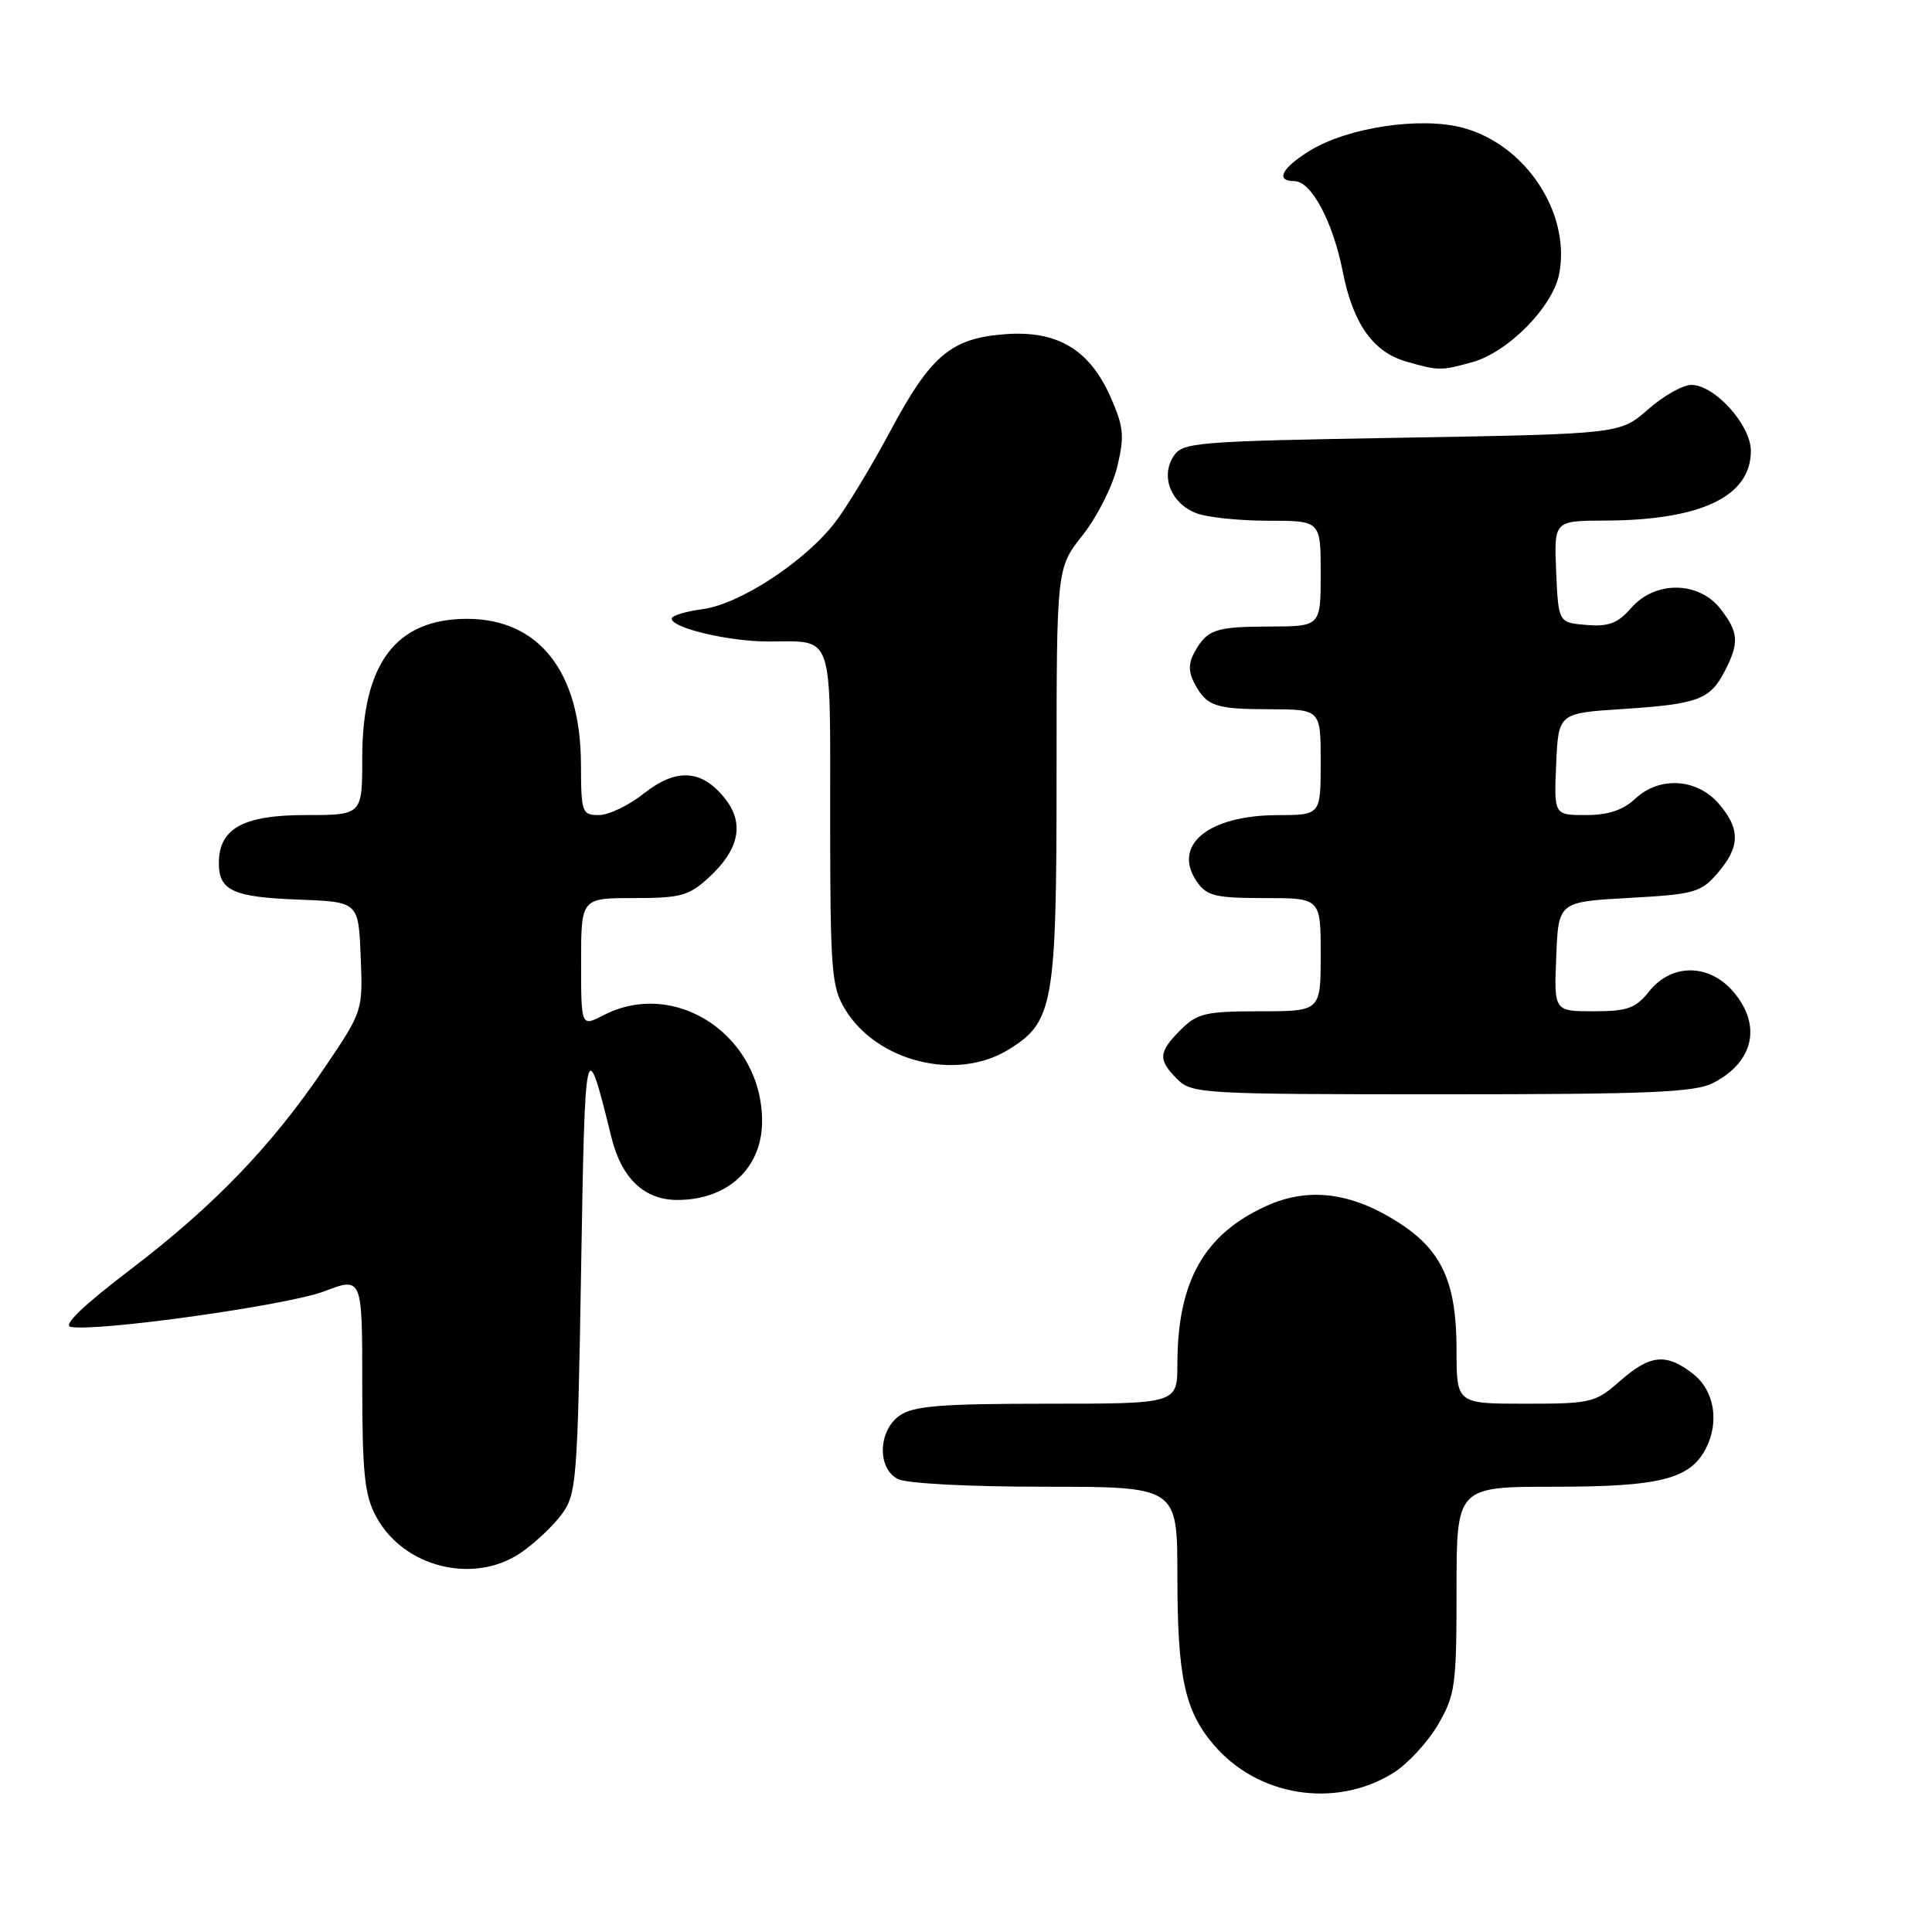 <?xml version="1.0" encoding="UTF-8" standalone="no"?>
<!DOCTYPE svg PUBLIC "-//W3C//DTD SVG 1.1//EN" "http://www.w3.org/Graphics/SVG/1.1/DTD/svg11.dtd" >
<svg xmlns="http://www.w3.org/2000/svg" xmlns:xlink="http://www.w3.org/1999/xlink" version="1.1" viewBox="0 0 256 256">
 <g >
 <path fill="currentColor"
d=" M 184.58 234.95 C 186.47 233.78 189.14 230.91 190.51 228.58 C 192.83 224.61 193.00 223.42 193.00 210.66 C 193.00 197.00 193.00 197.00 206.05 197.00 C 219.84 197.00 223.86 196.00 225.97 192.06 C 227.87 188.51 227.19 184.29 224.37 182.07 C 220.79 179.26 218.68 179.46 214.65 183.00 C 211.39 185.86 210.82 186.00 202.12 186.00 C 193.00 186.00 193.00 186.00 193.00 178.90 C 193.00 169.87 191.05 165.62 185.19 161.91 C 179.00 157.98 173.38 157.29 167.86 159.77 C 159.55 163.52 156.02 169.77 156.01 180.75 C 156.00 186.00 156.00 186.00 138.72 186.00 C 124.70 186.00 121.03 186.29 119.22 187.56 C 116.37 189.55 116.20 194.50 118.93 195.96 C 120.06 196.57 128.24 197.00 138.43 197.00 C 156.00 197.00 156.00 197.00 156.01 208.75 C 156.01 222.14 156.96 226.61 160.75 231.11 C 166.58 238.04 176.89 239.70 184.58 234.95 Z  M 69.01 205.75 C 70.83 204.51 73.26 202.23 74.41 200.68 C 76.39 198.01 76.53 196.31 77.00 168.18 C 77.52 137.02 77.58 136.79 81.03 150.75 C 82.36 156.14 85.38 159.00 89.75 159.00 C 96.40 159.00 100.94 154.81 100.98 148.65 C 101.04 137.29 89.54 129.56 79.95 134.53 C 77.00 136.05 77.00 136.05 77.00 127.53 C 77.00 119.00 77.00 119.00 83.98 119.00 C 90.21 119.00 91.29 118.70 93.95 116.25 C 97.96 112.55 98.66 109.11 96.08 105.83 C 93.03 101.95 89.62 101.73 85.33 105.13 C 83.35 106.71 80.66 108.00 79.36 108.00 C 77.11 108.00 77.00 107.67 76.98 101.25 C 76.94 89.03 71.42 82.00 61.88 82.00 C 52.46 82.01 48.00 87.92 48.00 100.40 C 48.00 108.00 48.00 108.00 40.50 108.00 C 32.20 108.00 29.00 109.78 29.00 114.38 C 29.00 118.01 30.90 118.88 39.55 119.20 C 47.50 119.50 47.50 119.50 47.79 126.73 C 48.09 133.94 48.07 133.98 43.07 141.39 C 36.05 151.79 28.41 159.74 17.28 168.22 C 11.09 172.93 8.29 175.61 9.36 175.82 C 12.81 176.50 38.08 172.96 42.92 171.12 C 48.00 169.19 48.00 169.19 48.00 183.36 C 48.00 195.17 48.30 198.10 49.83 200.94 C 53.44 207.68 62.75 210.01 69.01 205.75 Z  M 227.02 143.49 C 232.40 140.71 233.47 135.82 229.66 131.39 C 226.46 127.67 221.50 127.64 218.55 131.33 C 216.73 133.61 215.66 134.00 211.17 134.00 C 205.91 134.00 205.91 134.00 206.21 126.75 C 206.50 119.50 206.50 119.50 215.85 118.98 C 224.54 118.50 225.38 118.26 227.60 115.68 C 230.59 112.20 230.63 109.84 227.75 106.50 C 224.85 103.13 219.87 102.83 216.66 105.85 C 215.06 107.35 213.09 108.00 210.14 108.00 C 205.91 108.00 205.91 108.00 206.20 101.25 C 206.50 94.50 206.50 94.50 215.00 93.95 C 224.99 93.30 226.58 92.71 228.54 88.93 C 230.49 85.15 230.39 83.76 227.93 80.63 C 225.05 76.98 219.28 76.94 216.14 80.56 C 214.36 82.60 213.16 83.05 210.21 82.81 C 206.50 82.50 206.50 82.50 206.20 75.75 C 205.91 69.00 205.91 69.00 212.70 68.98 C 225.41 68.93 232.00 65.78 232.00 59.75 C 232.00 56.32 227.21 51.00 224.11 51.00 C 222.99 51.00 220.40 52.46 218.37 54.25 C 214.67 57.50 214.67 57.50 185.71 58.00 C 158.12 58.48 156.68 58.60 155.47 60.50 C 153.75 63.19 155.21 66.75 158.54 68.01 C 159.96 68.56 164.25 69.00 168.07 69.00 C 175.00 69.00 175.00 69.00 175.00 76.00 C 175.00 83.00 175.00 83.00 168.25 83.02 C 161.02 83.03 159.93 83.41 158.25 86.47 C 157.48 87.87 157.48 89.04 158.23 90.47 C 159.87 93.58 160.97 93.97 168.25 93.98 C 175.00 94.00 175.00 94.00 175.00 101.00 C 175.00 108.00 175.00 108.00 169.25 108.01 C 160.04 108.04 155.24 112.04 158.63 116.88 C 159.91 118.72 161.11 119.00 167.56 119.00 C 175.00 119.00 175.00 119.00 175.00 126.50 C 175.00 134.00 175.00 134.00 166.95 134.00 C 159.75 134.00 158.65 134.26 156.45 136.45 C 153.48 139.43 153.41 140.41 156.00 143.00 C 157.92 144.92 159.33 145.00 191.05 145.00 C 218.57 145.00 224.59 144.75 227.02 143.49 Z  M 133.58 139.11 C 139.60 135.44 140.00 133.20 140.00 102.74 C 140.00 75.28 140.00 75.28 143.45 70.92 C 145.35 68.52 147.42 64.44 148.04 61.85 C 149.02 57.77 148.90 56.56 147.15 52.60 C 144.36 46.31 140.11 43.77 133.21 44.28 C 126.03 44.81 123.35 47.07 117.99 57.08 C 115.52 61.71 112.23 67.15 110.69 69.17 C 106.73 74.35 98.07 80.05 93.13 80.71 C 90.86 81.01 89.00 81.58 89.00 81.97 C 89.00 83.21 96.55 85.00 101.78 85.00 C 110.56 85.00 110.00 83.40 110.00 108.36 C 110.01 128.69 110.17 130.77 111.99 133.76 C 116.22 140.70 126.72 143.30 133.58 139.11 Z  M 195.08 47.99 C 199.85 46.67 205.79 40.62 206.61 36.25 C 208.12 28.24 202.20 19.23 193.94 16.96 C 188.34 15.41 178.58 16.86 173.52 19.99 C 169.82 22.27 168.96 24.00 171.51 24.00 C 173.75 24.00 176.61 29.35 177.92 35.98 C 179.27 42.86 181.92 46.63 186.31 47.90 C 190.60 49.14 190.95 49.14 195.08 47.99 Z "/>
</g>
</svg>